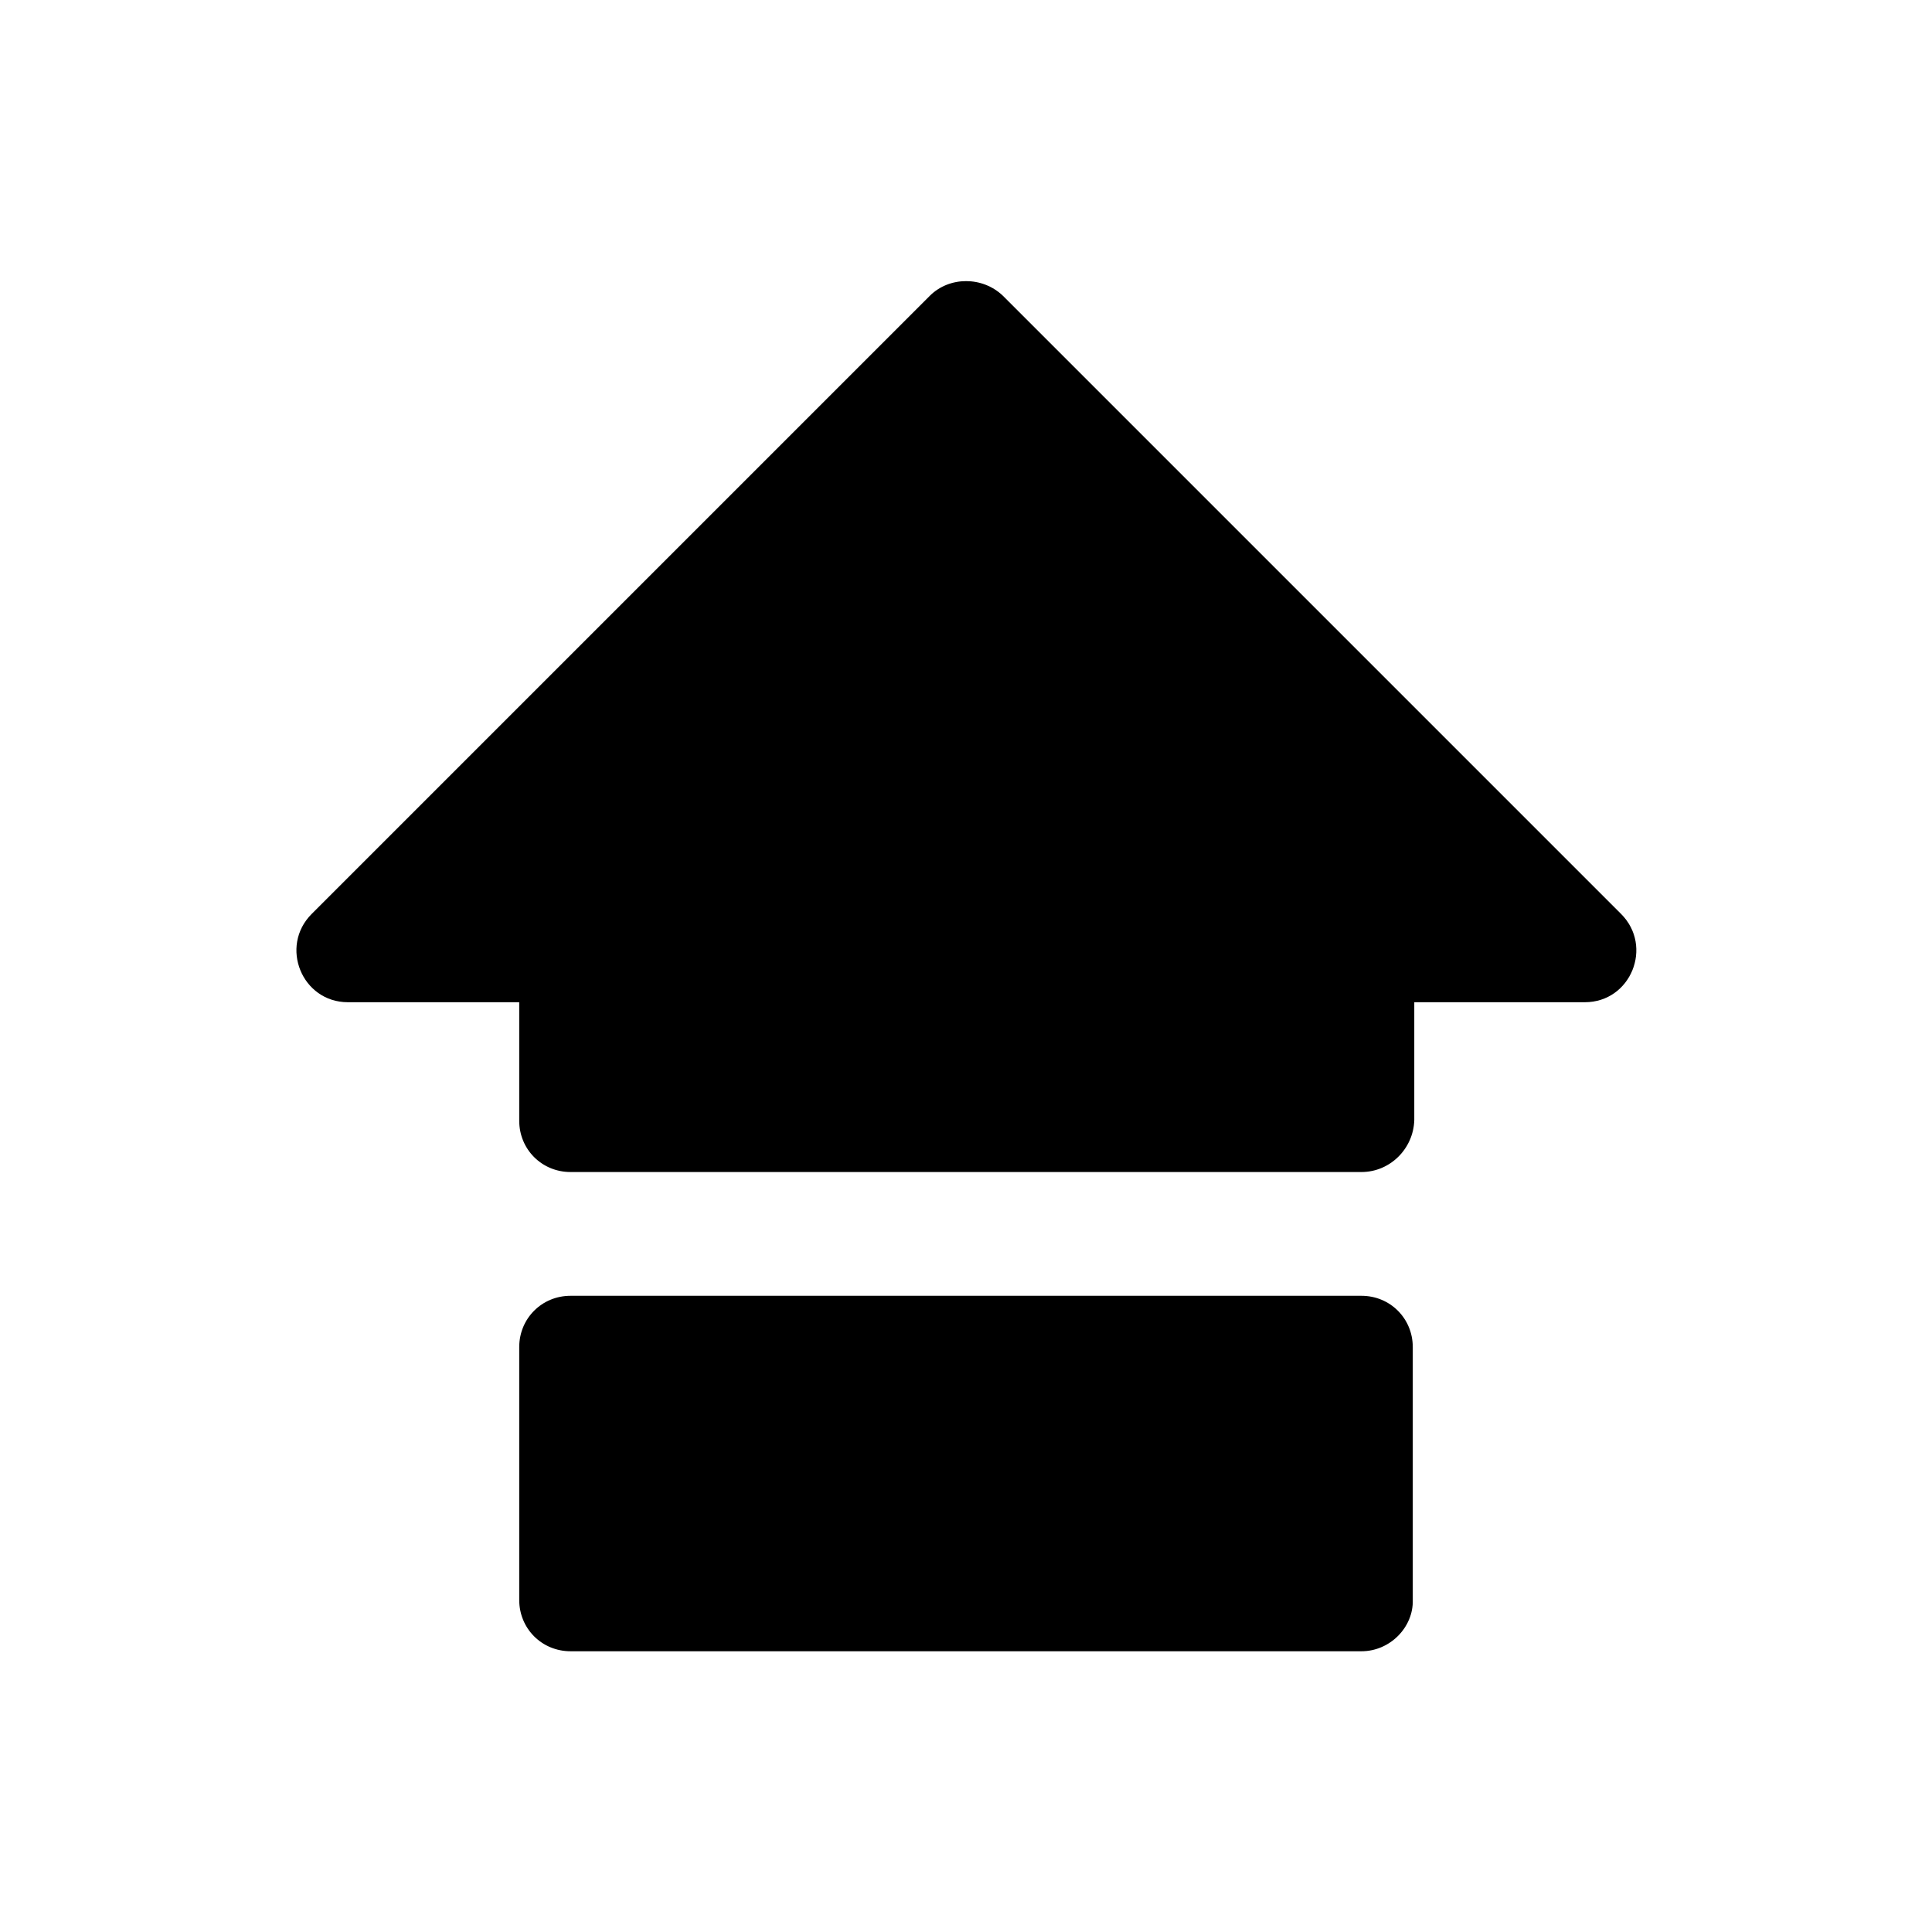 <?xml version="1.0" encoding="utf-8"?>
<!-- Generator: Adobe Illustrator 18.1.1, SVG Export Plug-In . SVG Version: 6.00 Build 0)  -->
<svg version="1.1" id="Layer_1" xmlns="http://www.w3.org/2000/svg" xmlns:xlink="http://www.w3.org/1999/xlink" x="0px" y="0px"
	 viewBox="0 0 256 256" enable-background="new 0 0 256 256" xml:space="preserve">
<g>
	<g>
		<path d="M180.4,155.3H75.6c-3.8,0-6.8-3-6.8-6.8v-15.7H46.1c-6.1,0-9.1-7.4-4.8-11.7l81.9-81.9c2.6-2.6,7-2.6,9.7,0l81.9,81.9
			c4.3,4.3,1.3,11.7-4.8,11.7h-22.6v15.6C187.3,152.2,184.2,155.3,180.4,155.3z"/>
	</g>
	<g>
		<path d="M180.4,218.8H75.6c-3.8,0-6.8-3-6.8-6.8v-33.5c0-3.8,3-6.8,6.8-6.8h104.8c3.8,0,6.8,3,6.8,6.8V212
			C187.3,215.6,184.2,218.8,180.4,218.8z"/>
	</g>
</g>
</svg>
